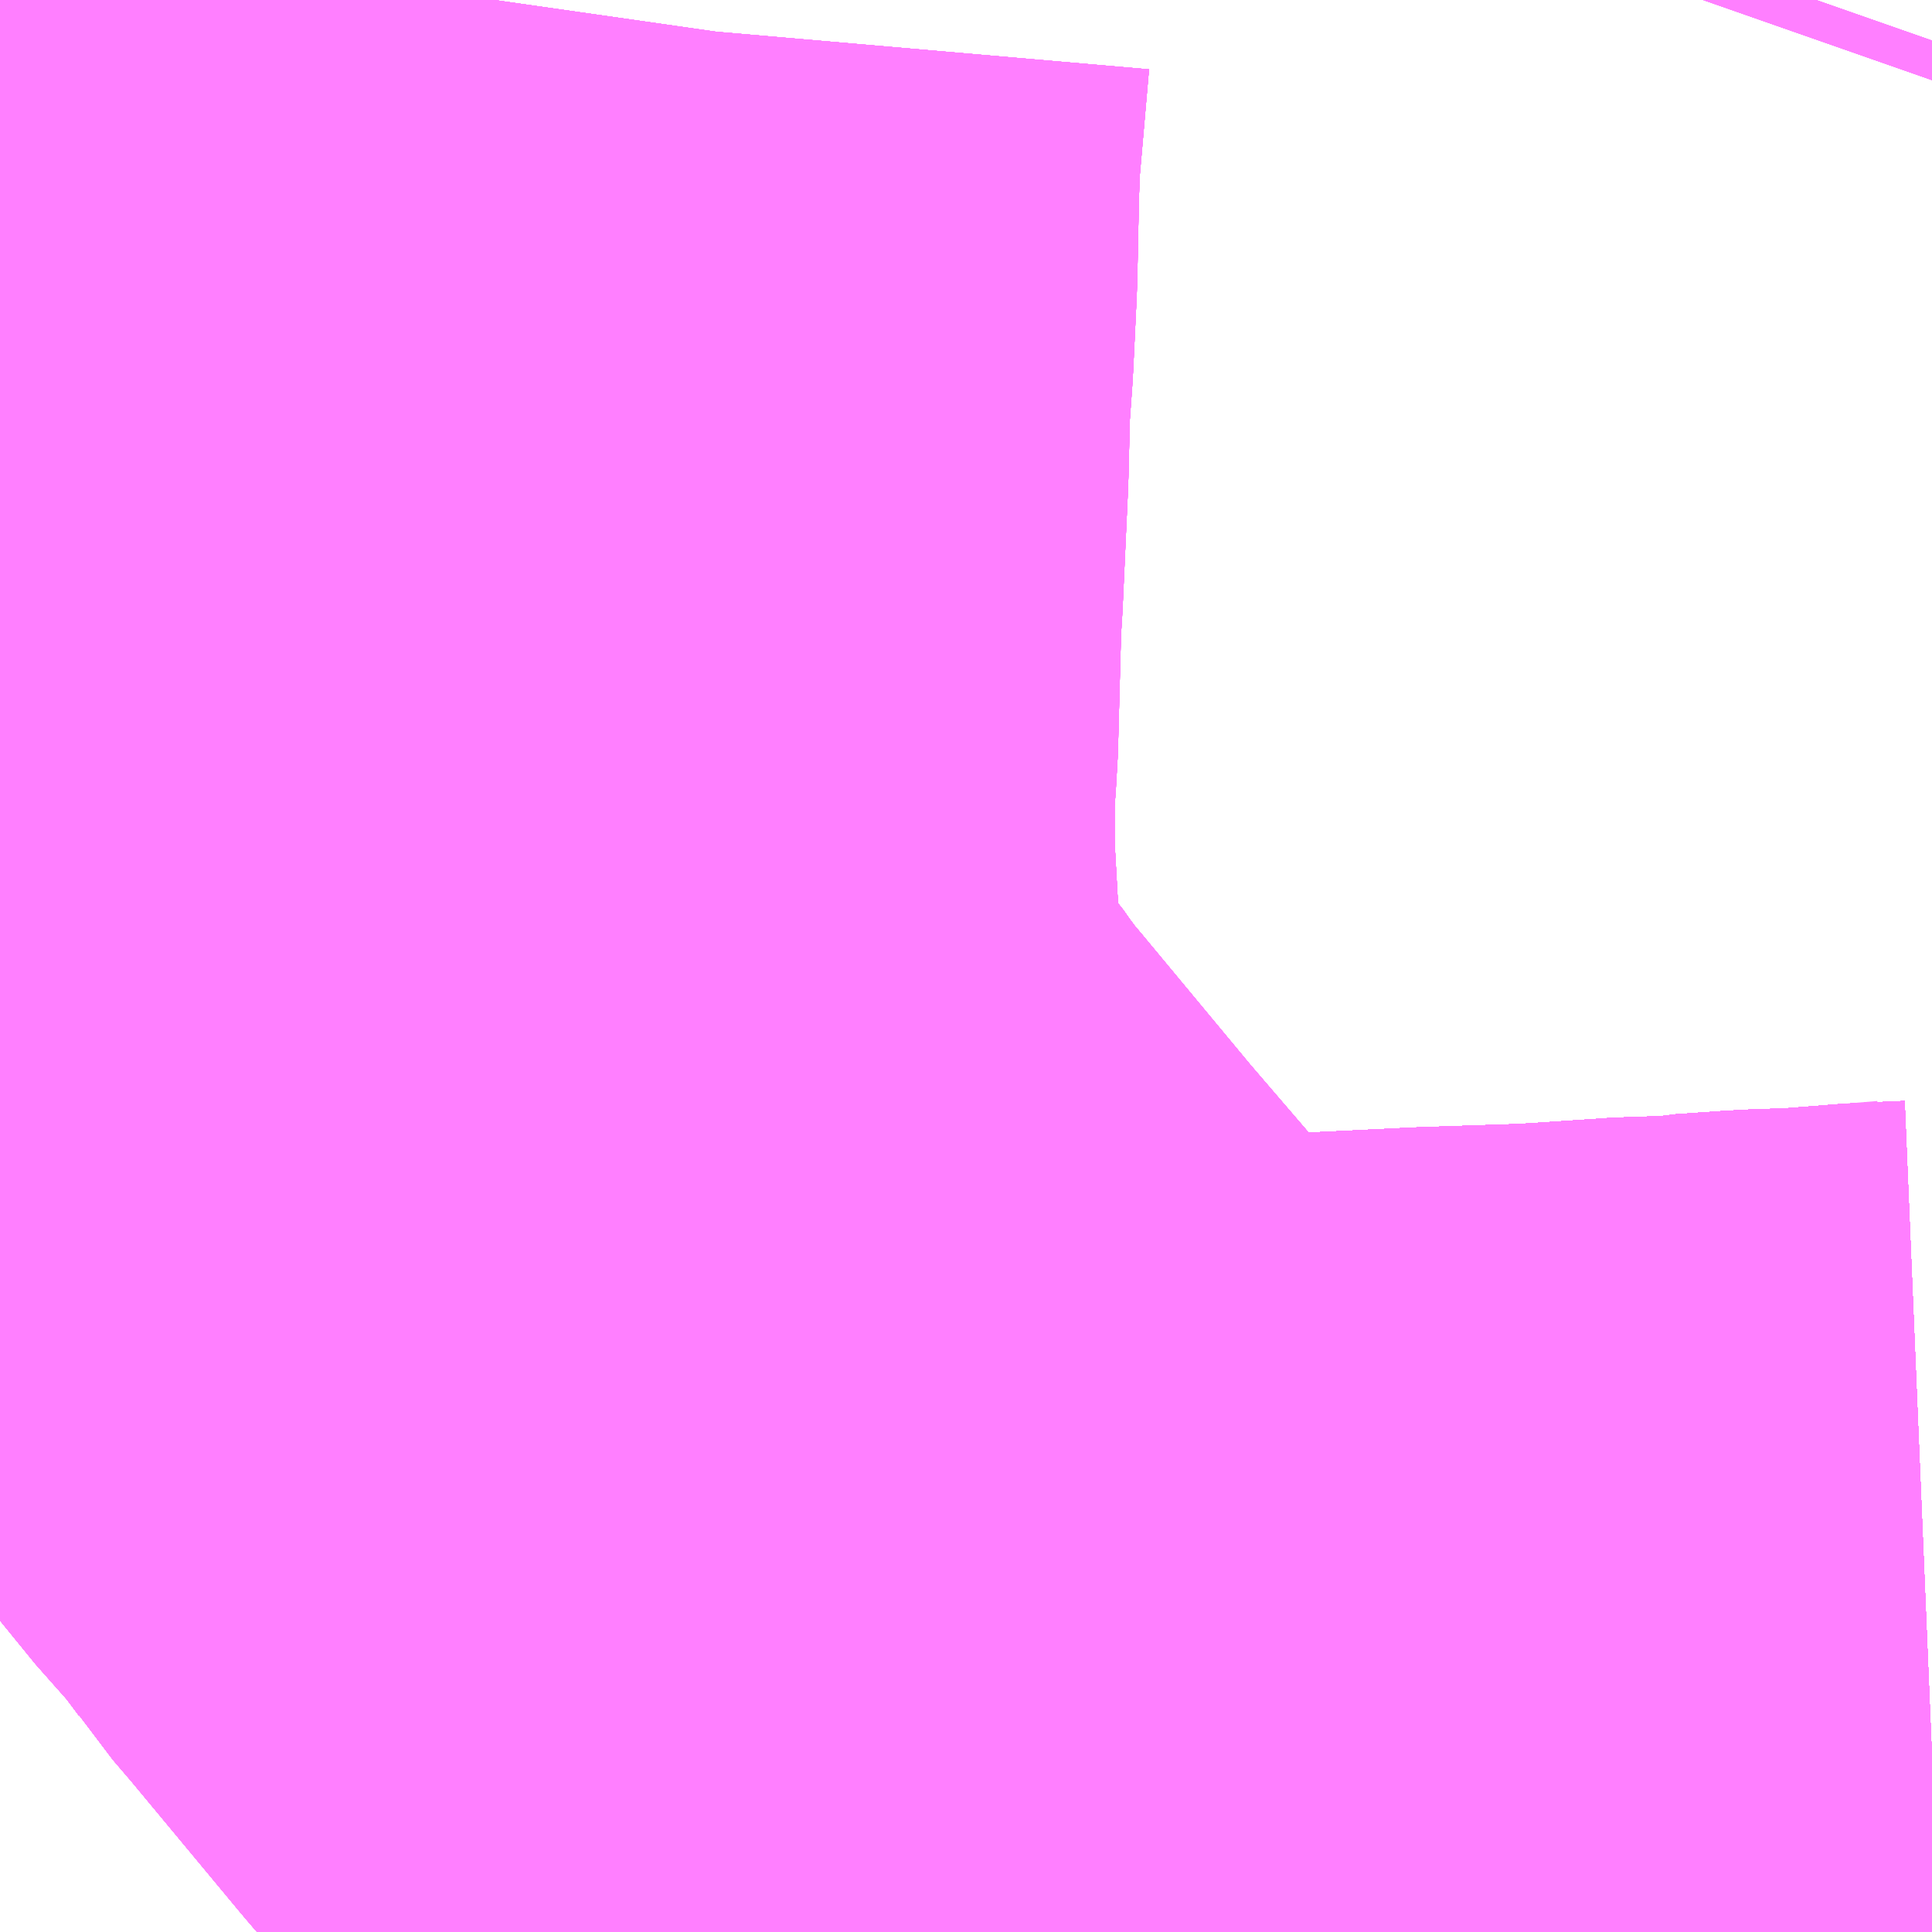 <?xml version="1.0" encoding="UTF-8"?>
<svg  xmlns="http://www.w3.org/2000/svg" xmlns:xlink="http://www.w3.org/1999/xlink" xmlns:go="http://purl.org/svgmap/profile" property="N07_001,N07_002,N07_003,N07_004,N07_005,N07_006,N07_007" viewBox="13675.781 -3544.189 1.099 1.099" go:dataArea="13675.78125 -3544.189453125 1.0986328125 1.0986328125" >
<globalCoordinateSystem srsName="http://purl.org/crs/84" transform="matrix(100.0,0.0,0.0,-100.0,0.0,0.0)" />
<defs>
 <g id="p0" >
  <circle cx="0.0" cy="0.0" r="3" stroke="green" stroke-width="0.75" vector-effect="non-scaling-stroke" />
 </g>
</defs>
<g fill="none" fill-rule="evenodd" stroke="#FF00FF" stroke-width="0.75" opacity="0.5" vector-effect="non-scaling-stroke" stroke-linejoin="bevel" >
<path content="1,岐阜乗合自動車（株）,おぶさ墨俣線_01_on,53.5,35.0,35.0," xlink:title="1" d="M13676.88,-3543.188L13676.856,-3543.187L13676.818,-3543.184L13676.789,-3543.183L13676.76,-3543.181L13676.749,-3543.179L13676.724,-3543.179L13676.664,-3543.175L13676.603,-3543.173L13676.541,-3543.17L13676.529,-3543.148L13676.516,-3543.125L13676.512,-3543.118L13676.506,-3543.111L13676.5,-3543.101L13676.493,-3543.091"/>
<path content="1,岐阜乗合自動車（株）,おぶさ墨俣線_02_on,53.5,35.0,35.0," xlink:title="1" d="M13676.88,-3543.188L13676.856,-3543.187L13676.818,-3543.184L13676.789,-3543.183L13676.76,-3543.181L13676.749,-3543.179L13676.724,-3543.179L13676.664,-3543.175L13676.603,-3543.173L13676.541,-3543.17L13676.529,-3543.148L13676.516,-3543.125L13676.512,-3543.118L13676.506,-3543.111L13676.5,-3543.101L13676.493,-3543.091"/>
<path content="1,岐阜乗合自動車（株）,おぶさ墨俣線_03_on,53.5,35.0,35.0," xlink:title="1" d="M13676.88,-3543.188L13676.856,-3543.187L13676.818,-3543.184L13676.789,-3543.183L13676.76,-3543.181L13676.749,-3543.179L13676.724,-3543.179L13676.664,-3543.175L13676.603,-3543.173L13676.541,-3543.17L13676.529,-3543.148L13676.516,-3543.125L13676.512,-3543.118L13676.506,-3543.111L13676.5,-3543.101L13676.493,-3543.091"/>
<path content="1,岐阜乗合自動車（株）,おぶさ墨俣線_04_on,53.5,35.0,35.0," xlink:title="1" d="M13676.88,-3543.188L13676.856,-3543.187L13676.818,-3543.184L13676.789,-3543.183L13676.76,-3543.181L13676.749,-3543.179L13676.724,-3543.179L13676.664,-3543.175L13676.603,-3543.173L13676.541,-3543.17L13676.529,-3543.148L13676.516,-3543.125L13676.512,-3543.118L13676.506,-3543.111L13676.5,-3543.101L13676.493,-3543.091"/>
<path content="1,岐阜乗合自動車（株）,おぶさ墨俣線_05_on,53.5,35.0,35.0," xlink:title="1" d="M13676.88,-3543.188L13676.856,-3543.187L13676.818,-3543.184L13676.789,-3543.183L13676.76,-3543.181L13676.749,-3543.179L13676.724,-3543.179L13676.664,-3543.175L13676.603,-3543.173L13676.541,-3543.17L13676.529,-3543.148L13676.516,-3543.125L13676.512,-3543.118L13676.506,-3543.111L13676.5,-3543.101L13676.493,-3543.091"/>
<path content="1,岐阜乗合自動車（株）,おぶさ墨俣線_06_on,53.5,35.0,35.0," xlink:title="1" d="M13676.88,-3543.188L13676.856,-3543.187L13676.818,-3543.184L13676.789,-3543.183L13676.76,-3543.181L13676.749,-3543.179L13676.724,-3543.179L13676.664,-3543.175L13676.603,-3543.173L13676.541,-3543.17L13676.529,-3543.148L13676.516,-3543.125L13676.512,-3543.118L13676.506,-3543.111L13676.5,-3543.101L13676.493,-3543.091"/>
<path content="1,岐阜乗合自動車（株）,おぶさ墨俣線_07_on,53.5,35.0,35.0," xlink:title="1" d="M13676.88,-3543.188L13676.856,-3543.187L13676.818,-3543.184L13676.789,-3543.183L13676.76,-3543.181L13676.749,-3543.179L13676.724,-3543.179L13676.664,-3543.175L13676.603,-3543.173L13676.541,-3543.17L13676.529,-3543.148L13676.516,-3543.125L13676.512,-3543.118L13676.506,-3543.111L13676.5,-3543.101L13676.493,-3543.091"/>
<path content="1,岐阜乗合自動車（株）,おぶさ墨俣線_08_on,53.5,35.0,35.0," xlink:title="1" d="M13676.88,-3543.188L13676.856,-3543.187L13676.818,-3543.184L13676.789,-3543.183L13676.76,-3543.181L13676.749,-3543.179L13676.724,-3543.179L13676.664,-3543.175L13676.603,-3543.173L13676.541,-3543.17L13676.529,-3543.148L13676.516,-3543.125L13676.512,-3543.118L13676.506,-3543.111L13676.5,-3543.101L13676.493,-3543.091"/>
<path content="1,岐阜乗合自動車（株）,おぶさ墨俣線_09_on,53.5,35.0,35.0," xlink:title="1" d="M13676.88,-3543.188L13676.856,-3543.187L13676.818,-3543.184L13676.789,-3543.183L13676.76,-3543.181L13676.749,-3543.179L13676.724,-3543.179L13676.664,-3543.175L13676.603,-3543.173L13676.541,-3543.17L13676.529,-3543.148L13676.516,-3543.125L13676.512,-3543.118L13676.506,-3543.111L13676.5,-3543.101L13676.493,-3543.091"/>
<path content="1,岐阜乗合自動車（株）,おぶさ墨俣線_11_on,53.5,35.0,35.0," xlink:title="1" d="M13676.88,-3543.188L13676.856,-3543.187L13676.818,-3543.184L13676.789,-3543.183L13676.76,-3543.181L13676.749,-3543.179L13676.724,-3543.179L13676.664,-3543.175L13676.603,-3543.173L13676.541,-3543.17L13676.529,-3543.148L13676.516,-3543.125L13676.512,-3543.118L13676.506,-3543.111L13676.5,-3543.101L13676.493,-3543.091"/>
<path content="1,岐阜乗合自動車（株）,三田洞線_01_on,39.5,28.0,28.0," xlink:title="1" d="M13676.814,-3544.189L13676.807,-3544.169"/>
<path content="1,岐阜乗合自動車（株）,三田洞線_01_on,39.5,28.0,28.0," xlink:title="1" d="M13676.062,-3544.189L13676.061,-3544.182L13676.055,-3544.113L13676.054,-3544.087L13676.053,-3544.038L13676.051,-3543.996L13676.049,-3543.968L13676.048,-3543.927L13676.045,-3543.861L13676.044,-3543.845L13676.042,-3543.77L13676.04,-3543.747L13676.04,-3543.7L13676.046,-3543.592L13676.048,-3543.568L13676.048,-3543.553L13676.051,-3543.542L13676.057,-3543.528L13676.065,-3543.513L13676.07,-3543.507L13676.082,-3543.491L13676.113,-3543.456L13676.12,-3543.446L13676.126,-3543.438L13676.13,-3543.432L13676.142,-3543.418L13676.206,-3543.341L13676.261,-3543.277L13676.288,-3543.246L13676.32,-3543.211L13676.322,-3543.208L13676.296,-3543.194L13676.221,-3543.152L13676.126,-3543.101L13676.108,-3543.091"/>
<path content="1,岐阜乗合自動車（株）,三田洞線_02_on,39.5,28.0,28.0," xlink:title="1" d="M13676.062,-3544.189L13676.061,-3544.182L13676.055,-3544.113L13676.054,-3544.087L13676.053,-3544.038L13676.051,-3543.996L13676.049,-3543.968L13676.048,-3543.927L13676.045,-3543.861L13676.044,-3543.845L13676.042,-3543.77L13676.04,-3543.747L13676.04,-3543.7L13676.046,-3543.592L13676.048,-3543.568L13676.048,-3543.553L13676.051,-3543.542L13676.057,-3543.528L13676.065,-3543.513L13676.07,-3543.507L13676.082,-3543.491L13676.113,-3543.456L13676.12,-3543.446L13676.126,-3543.438L13676.13,-3543.432L13676.142,-3543.418L13676.206,-3543.341L13676.261,-3543.277L13676.288,-3543.246L13676.32,-3543.211L13676.322,-3543.208L13676.296,-3543.194L13676.221,-3543.152L13676.126,-3543.101L13676.108,-3543.091"/>
<path content="1,岐阜乗合自動車（株）,三田洞線_03_on,39.5,28.0,28.0," xlink:title="1" d="M13676.814,-3544.189L13676.807,-3544.169"/>
<path content="1,岐阜乗合自動車（株）,三田洞線_03_on,39.5,28.0,28.0," xlink:title="1" d="M13676.062,-3544.189L13676.061,-3544.182L13676.055,-3544.113L13676.054,-3544.087L13676.053,-3544.038L13676.051,-3543.996L13676.049,-3543.968L13676.048,-3543.927L13676.045,-3543.861L13676.044,-3543.845L13676.042,-3543.77L13676.04,-3543.747L13676.04,-3543.7L13676.046,-3543.592L13676.048,-3543.568L13676.048,-3543.553L13676.051,-3543.542L13676.057,-3543.528L13676.065,-3543.513L13676.07,-3543.507L13676.082,-3543.491L13676.113,-3543.456L13676.12,-3543.446L13676.126,-3543.438L13676.13,-3543.432L13676.142,-3543.418L13676.206,-3543.341L13676.261,-3543.277L13676.288,-3543.246L13676.32,-3543.211L13676.322,-3543.208L13676.296,-3543.194L13676.221,-3543.152L13676.126,-3543.101L13676.108,-3543.091"/>
<path content="1,岐阜乗合自動車（株）,三田洞線_04_on,39.5,28.0,28.0," xlink:title="1" d="M13676.062,-3544.189L13676.061,-3544.182L13676.055,-3544.113L13676.054,-3544.087L13676.053,-3544.038L13676.051,-3543.996L13676.049,-3543.968L13676.048,-3543.927L13676.045,-3543.861L13676.044,-3543.845L13676.042,-3543.77L13676.04,-3543.747L13676.04,-3543.7L13676.046,-3543.592L13676.048,-3543.568L13676.048,-3543.553L13676.051,-3543.542L13676.057,-3543.528L13676.065,-3543.513L13676.07,-3543.507L13676.082,-3543.491L13676.113,-3543.456L13676.12,-3543.446L13676.126,-3543.438L13676.13,-3543.432L13676.142,-3543.418L13676.206,-3543.341L13676.261,-3543.277L13676.288,-3543.246L13676.32,-3543.211L13676.322,-3543.208L13676.296,-3543.194L13676.221,-3543.152L13676.126,-3543.101L13676.108,-3543.091"/>
<path content="1,岐阜乗合自動車（株）,三田洞線_05_on,39.5,28.0,28.0," xlink:title="1" d="M13676.814,-3544.189L13676.807,-3544.169"/>
<path content="1,岐阜乗合自動車（株）,三田洞線_05_on,39.5,28.0,28.0," xlink:title="1" d="M13676.062,-3544.189L13676.061,-3544.182L13676.055,-3544.113L13676.054,-3544.087L13676.053,-3544.038L13676.051,-3543.996L13676.049,-3543.968L13676.048,-3543.927L13676.045,-3543.861L13676.044,-3543.845L13676.042,-3543.77L13676.04,-3543.747L13676.04,-3543.7L13676.046,-3543.592L13676.048,-3543.568L13676.048,-3543.553L13676.051,-3543.542L13676.057,-3543.528L13676.065,-3543.513L13676.07,-3543.507L13676.082,-3543.491L13676.113,-3543.456L13676.12,-3543.446L13676.126,-3543.438L13676.13,-3543.432L13676.142,-3543.418L13676.206,-3543.341L13676.261,-3543.277L13676.288,-3543.246L13676.32,-3543.211L13676.322,-3543.208L13676.296,-3543.194L13676.221,-3543.152L13676.126,-3543.101L13676.108,-3543.091"/>
<path content="1,岐阜乗合自動車（株）,三田洞線_06_on,39.5,28.0,28.0," xlink:title="1" d="M13676.062,-3544.189L13676.061,-3544.182L13676.055,-3544.113L13676.054,-3544.087L13676.053,-3544.038L13676.051,-3543.996L13676.049,-3543.968L13676.048,-3543.927L13676.045,-3543.861L13676.044,-3543.845L13676.042,-3543.77L13676.04,-3543.747L13676.04,-3543.7L13676.046,-3543.592L13676.048,-3543.568L13676.048,-3543.553L13676.051,-3543.542L13676.057,-3543.528L13676.065,-3543.513L13676.07,-3543.507L13676.082,-3543.491L13676.113,-3543.456L13676.12,-3543.446L13676.126,-3543.438L13676.13,-3543.432L13676.142,-3543.418L13676.206,-3543.341L13676.261,-3543.277L13676.288,-3543.246L13676.32,-3543.211L13676.322,-3543.208L13676.296,-3543.194L13676.221,-3543.152L13676.126,-3543.101L13676.108,-3543.091"/>
<path content="1,岐阜乗合自動車（株）,三田洞線_07_on,39.5,28.0,28.0," xlink:title="1" d="M13676.062,-3544.189L13676.061,-3544.182L13676.055,-3544.113L13676.054,-3544.087L13676.053,-3544.038L13676.051,-3543.996L13676.049,-3543.968L13676.048,-3543.927L13676.045,-3543.861L13676.044,-3543.845L13676.042,-3543.77L13676.04,-3543.747L13676.04,-3543.7L13676.046,-3543.592L13676.048,-3543.568L13676.048,-3543.553L13676.051,-3543.542L13676.057,-3543.528L13676.065,-3543.513L13676.07,-3543.507L13676.082,-3543.491L13676.113,-3543.456L13676.12,-3543.446L13676.126,-3543.438L13676.13,-3543.432L13676.142,-3543.418L13676.206,-3543.341L13676.261,-3543.277L13676.288,-3543.246L13676.32,-3543.211L13676.322,-3543.208L13676.296,-3543.194L13676.221,-3543.152L13676.126,-3543.101L13676.108,-3543.091"/>
<path content="1,岐阜乗合自動車（株）,三田洞線_08_on,39.5,28.0,28.0," xlink:title="1" d="M13676.814,-3544.189L13676.807,-3544.169"/>
<path content="1,岐阜乗合自動車（株）,三田洞線_08_on,39.5,28.0,28.0," xlink:title="1" d="M13676.062,-3544.189L13676.061,-3544.182L13676.055,-3544.113L13676.054,-3544.087L13676.053,-3544.038L13676.051,-3543.996L13676.049,-3543.968L13676.048,-3543.927L13676.045,-3543.861L13676.044,-3543.845L13676.042,-3543.77L13676.04,-3543.747L13676.04,-3543.7L13676.046,-3543.592L13676.048,-3543.568L13676.048,-3543.553L13676.051,-3543.542L13676.057,-3543.528L13676.065,-3543.513L13676.07,-3543.507L13676.082,-3543.491L13676.113,-3543.456L13676.12,-3543.446L13676.126,-3543.438L13676.13,-3543.432L13676.142,-3543.418L13676.206,-3543.341L13676.261,-3543.277L13676.288,-3543.246L13676.32,-3543.211L13676.322,-3543.208L13676.296,-3543.194L13676.221,-3543.152L13676.126,-3543.101L13676.108,-3543.091"/>
<path content="1,岐阜乗合自動車（株）,三田洞線_09_on,39.5,28.0,28.0," xlink:title="1" d="M13676.062,-3544.189L13676.061,-3544.182L13676.055,-3544.113L13676.054,-3544.087L13676.053,-3544.038L13676.051,-3543.996L13676.049,-3543.968L13676.048,-3543.927L13676.045,-3543.861L13676.044,-3543.845L13676.042,-3543.77L13676.04,-3543.747L13676.04,-3543.7L13676.046,-3543.592L13676.048,-3543.568L13676.048,-3543.553L13676.051,-3543.542L13676.057,-3543.528L13676.065,-3543.513L13676.07,-3543.507L13676.082,-3543.491L13676.113,-3543.456L13676.12,-3543.446L13676.126,-3543.438L13676.13,-3543.432L13676.142,-3543.418L13676.206,-3543.341L13676.261,-3543.277L13676.288,-3543.246L13676.32,-3543.211L13676.322,-3543.208L13676.296,-3543.194L13676.221,-3543.152L13676.126,-3543.101L13676.108,-3543.091"/>
<path content="1,岐阜乗合自動車（株）,三田洞線_10_on,39.5,28.0,28.0," xlink:title="1" d="M13676.814,-3544.189L13676.807,-3544.169"/>
<path content="1,岐阜乗合自動車（株）,三田洞線_10_on,39.5,28.0,28.0," xlink:title="1" d="M13676.062,-3544.189L13676.061,-3544.182L13676.055,-3544.113L13676.054,-3544.087L13676.053,-3544.038L13676.051,-3543.996L13676.049,-3543.968L13676.048,-3543.927L13676.045,-3543.861L13676.044,-3543.845L13676.042,-3543.77L13676.04,-3543.747L13676.04,-3543.7L13676.046,-3543.592L13676.048,-3543.568L13676.048,-3543.553L13676.051,-3543.542L13676.057,-3543.528L13676.065,-3543.513L13676.07,-3543.507L13676.082,-3543.491L13676.113,-3543.456L13676.12,-3543.446L13676.126,-3543.438L13676.13,-3543.432L13676.142,-3543.418L13676.206,-3543.341L13676.261,-3543.277L13676.288,-3543.246L13676.32,-3543.211L13676.322,-3543.208L13676.296,-3543.194L13676.221,-3543.152L13676.126,-3543.101L13676.108,-3543.091"/>
<path content="1,岐阜乗合自動車（株）,三田洞線_11_on,39.5,28.0,28.0," xlink:title="1" d="M13676.062,-3544.189L13676.061,-3544.182L13676.055,-3544.113L13676.054,-3544.087L13676.053,-3544.038L13676.051,-3543.996L13676.049,-3543.968L13676.048,-3543.927L13676.045,-3543.861L13676.044,-3543.845L13676.042,-3543.77L13676.04,-3543.747L13676.04,-3543.7L13676.046,-3543.592L13676.048,-3543.568L13676.048,-3543.553L13676.051,-3543.542L13676.057,-3543.528L13676.065,-3543.513L13676.07,-3543.507L13676.082,-3543.491L13676.113,-3543.456L13676.12,-3543.446L13676.126,-3543.438L13676.13,-3543.432L13676.142,-3543.418L13676.206,-3543.341L13676.261,-3543.277L13676.288,-3543.246L13676.32,-3543.211L13676.322,-3543.208L13676.296,-3543.194L13676.221,-3543.152L13676.126,-3543.101L13676.108,-3543.091"/>
<path content="1,岐阜乗合自動車（株）,三田洞線_12_on,39.5,28.0,28.0," xlink:title="1" d="M13676.814,-3544.189L13676.807,-3544.169"/>
<path content="1,岐阜乗合自動車（株）,三田洞線_12_on,39.5,28.0,28.0," xlink:title="1" d="M13676.062,-3544.189L13676.061,-3544.182L13676.055,-3544.113L13676.054,-3544.087L13676.053,-3544.038L13676.051,-3543.996L13676.049,-3543.968L13676.048,-3543.927L13676.045,-3543.861L13676.044,-3543.845L13676.042,-3543.77L13676.04,-3543.747L13676.04,-3543.7L13676.046,-3543.592L13676.048,-3543.568L13676.048,-3543.553L13676.051,-3543.542L13676.057,-3543.528L13676.065,-3543.513L13676.07,-3543.507L13676.082,-3543.491L13676.113,-3543.456L13676.12,-3543.446L13676.126,-3543.438L13676.13,-3543.432L13676.142,-3543.418L13676.206,-3543.341L13676.261,-3543.277L13676.288,-3543.246L13676.32,-3543.211L13676.322,-3543.208L13676.296,-3543.194L13676.221,-3543.152L13676.126,-3543.101L13676.108,-3543.091"/>
<path content="1,岐阜乗合自動車（株）,加納南線_01_on,40.0,27.0,27.0," xlink:title="1" d="M13675.781,-3543.633L13675.857,-3543.653L13676.04,-3543.7L13676.046,-3543.592L13676.048,-3543.568L13676.048,-3543.553L13676.051,-3543.542L13676.057,-3543.528L13676.065,-3543.513L13676.07,-3543.507L13676.082,-3543.491L13676.113,-3543.456L13676.12,-3543.446L13676.126,-3543.438L13676.13,-3543.432L13676.142,-3543.418L13676.206,-3543.341L13676.261,-3543.277L13676.288,-3543.246L13676.32,-3543.211L13676.322,-3543.208L13676.296,-3543.194L13676.221,-3543.152L13676.126,-3543.101L13676.108,-3543.091"/>
<path content="1,岐阜乗合自動車（株）,加納南線_02_on,40.0,27.0,27.0," xlink:title="1" d="M13675.781,-3543.633L13675.857,-3543.653L13676.04,-3543.7L13676.046,-3543.592L13676.048,-3543.568L13676.048,-3543.553L13676.051,-3543.542L13676.057,-3543.528L13676.065,-3543.513L13676.07,-3543.507L13676.082,-3543.491L13676.113,-3543.456L13676.12,-3543.446L13676.126,-3543.438L13676.13,-3543.432L13676.142,-3543.418L13676.206,-3543.341L13676.261,-3543.277L13676.288,-3543.246L13676.32,-3543.211L13676.322,-3543.208L13676.296,-3543.194L13676.221,-3543.152L13676.126,-3543.101L13676.108,-3543.091"/>
<path content="1,岐阜乗合自動車（株）,加納南線_04_on,40.0,27.0,27.0," xlink:title="1" d="M13675.781,-3543.633L13675.857,-3543.653L13676.04,-3543.7L13676.046,-3543.592L13676.048,-3543.568L13676.048,-3543.553L13676.051,-3543.542L13676.057,-3543.528L13676.065,-3543.513L13676.07,-3543.507L13676.082,-3543.491L13676.113,-3543.456L13676.12,-3543.446L13676.126,-3543.438L13676.13,-3543.432L13676.142,-3543.418L13676.206,-3543.341L13676.261,-3543.277L13676.288,-3543.246L13676.32,-3543.211L13676.322,-3543.208L13676.296,-3543.194L13676.221,-3543.152L13676.126,-3543.101L13676.108,-3543.091"/>
<path content="1,岐阜乗合自動車（株）,加納南線_05_on,40.0,27.0,27.0," xlink:title="1" d="M13675.781,-3543.633L13675.857,-3543.653L13676.04,-3543.7L13676.046,-3543.592L13676.048,-3543.568L13676.048,-3543.553L13676.051,-3543.542L13676.057,-3543.528L13676.065,-3543.513L13676.07,-3543.507L13676.082,-3543.491L13676.113,-3543.456L13676.12,-3543.446L13676.126,-3543.438L13676.13,-3543.432L13676.142,-3543.418L13676.206,-3543.341L13676.261,-3543.277L13676.288,-3543.246L13676.32,-3543.211L13676.322,-3543.208L13676.296,-3543.194L13676.221,-3543.152L13676.126,-3543.101L13676.108,-3543.091"/>
<path content="1,岐阜乗合自動車（株）,加納南線_06_on,40.0,27.0,27.0," xlink:title="1" d="M13675.781,-3543.633L13675.857,-3543.653L13676.04,-3543.7L13676.046,-3543.592L13676.048,-3543.568L13676.048,-3543.553L13676.051,-3543.542L13676.057,-3543.528L13676.065,-3543.513L13676.07,-3543.507L13676.082,-3543.491L13676.113,-3543.456L13676.12,-3543.446L13676.126,-3543.438L13676.13,-3543.432L13676.142,-3543.418L13676.206,-3543.341L13676.261,-3543.277L13676.288,-3543.246L13676.32,-3543.211L13676.322,-3543.208L13676.296,-3543.194L13676.221,-3543.152L13676.126,-3543.101L13676.108,-3543.091"/>
<path content="1,岐阜乗合自動車（株）,加野団地線_01_on,29.0,19.5,19.5," xlink:title="1" d="M13676.88,-3543.188L13676.856,-3543.187L13676.818,-3543.184L13676.789,-3543.183L13676.76,-3543.181L13676.749,-3543.179L13676.724,-3543.179L13676.664,-3543.175L13676.603,-3543.173L13676.541,-3543.17L13676.529,-3543.148L13676.516,-3543.125L13676.512,-3543.118L13676.506,-3543.111L13676.5,-3543.101L13676.493,-3543.091"/>
<path content="1,岐阜乗合自動車（株）,加野団地線_03_on,29.0,19.5,19.5," xlink:title="1" d="M13676.88,-3543.188L13676.856,-3543.187L13676.818,-3543.184L13676.789,-3543.183L13676.76,-3543.181L13676.749,-3543.179L13676.724,-3543.179L13676.664,-3543.175L13676.603,-3543.173L13676.541,-3543.17L13676.529,-3543.148L13676.516,-3543.125L13676.512,-3543.118L13676.506,-3543.111L13676.5,-3543.101L13676.493,-3543.091"/>
<path content="1,岐阜乗合自動車（株）,加野団地線_04_on,29.0,19.5,19.5," xlink:title="1" d="M13676.88,-3543.188L13676.856,-3543.187L13676.818,-3543.184L13676.789,-3543.183L13676.76,-3543.181L13676.749,-3543.179L13676.724,-3543.179L13676.664,-3543.175L13676.603,-3543.173L13676.541,-3543.17L13676.529,-3543.148L13676.516,-3543.125L13676.512,-3543.118L13676.506,-3543.111L13676.5,-3543.101L13676.493,-3543.091"/>
<path content="1,岐阜乗合自動車（株）,加野団地線_07_on,29.0,19.5,19.5," xlink:title="1" d="M13676.88,-3543.188L13676.856,-3543.187L13676.818,-3543.184L13676.789,-3543.183L13676.76,-3543.181L13676.749,-3543.179L13676.724,-3543.179L13676.664,-3543.175L13676.603,-3543.173L13676.541,-3543.17L13676.529,-3543.148L13676.516,-3543.125L13676.512,-3543.118L13676.506,-3543.111L13676.5,-3543.101L13676.493,-3543.091"/>
<path content="1,岐阜乗合自動車（株）,加野団地線_08_on,29.0,19.5,19.5," xlink:title="1" d="M13676.88,-3543.188L13676.856,-3543.187L13676.818,-3543.184L13676.789,-3543.183L13676.76,-3543.181L13676.749,-3543.179L13676.724,-3543.179L13676.664,-3543.175L13676.603,-3543.173L13676.541,-3543.17L13676.529,-3543.148L13676.516,-3543.125L13676.512,-3543.118L13676.506,-3543.111L13676.5,-3543.101L13676.493,-3543.091"/>
<path content="1,岐阜乗合自動車（株）,城田寺団地線_01_on,12.0,10.0,10.0," xlink:title="1" d="M13676.88,-3543.188L13676.856,-3543.187L13676.818,-3543.184L13676.789,-3543.183L13676.76,-3543.181L13676.749,-3543.179L13676.724,-3543.179L13676.664,-3543.175L13676.603,-3543.173L13676.541,-3543.17L13676.529,-3543.148L13676.516,-3543.125L13676.512,-3543.118L13676.506,-3543.111L13676.5,-3543.101L13676.493,-3543.091"/>
<path content="1,岐阜乗合自動車（株）,城田寺団地線_02_on,12.0,10.0,10.0," xlink:title="1" d="M13676.88,-3543.188L13676.856,-3543.187L13676.818,-3543.184L13676.789,-3543.183L13676.76,-3543.181L13676.749,-3543.179L13676.724,-3543.179L13676.664,-3543.175L13676.603,-3543.173L13676.541,-3543.17L13676.529,-3543.148L13676.516,-3543.125L13676.512,-3543.118L13676.506,-3543.111L13676.5,-3543.101L13676.493,-3543.091"/>
<path content="1,岐阜乗合自動車（株）,城田寺団地線_05_on,12.0,10.0,10.0," xlink:title="1" d="M13676.88,-3543.188L13676.856,-3543.187L13676.818,-3543.184L13676.789,-3543.183L13676.76,-3543.181L13676.749,-3543.179L13676.724,-3543.179L13676.664,-3543.175L13676.603,-3543.173L13676.541,-3543.17L13676.529,-3543.148L13676.516,-3543.125L13676.512,-3543.118L13676.506,-3543.111L13676.5,-3543.101L13676.493,-3543.091"/>
<path content="1,岐阜乗合自動車（株）,城田寺団地線_06_on,12.0,10.0,10.0," xlink:title="1" d="M13676.88,-3543.188L13676.856,-3543.187L13676.818,-3543.184L13676.789,-3543.183L13676.76,-3543.181L13676.749,-3543.179L13676.724,-3543.179L13676.664,-3543.175L13676.603,-3543.173L13676.541,-3543.17L13676.529,-3543.148L13676.516,-3543.125L13676.512,-3543.118L13676.506,-3543.111L13676.5,-3543.101L13676.493,-3543.091"/>
<path content="1,岐阜乗合自動車（株）,大洞団地線_02_on,50.5,31.0,31.0," xlink:title="1" d="M13676.493,-3543.091L13676.5,-3543.101L13676.506,-3543.111L13676.512,-3543.118L13676.516,-3543.125L13676.529,-3543.148L13676.541,-3543.17L13676.603,-3543.173L13676.664,-3543.175L13676.724,-3543.179L13676.749,-3543.179L13676.76,-3543.181L13676.789,-3543.183L13676.818,-3543.184L13676.856,-3543.187L13676.88,-3543.188"/>
<path content="1,岐阜乗合自動車（株）,大洞団地線_08_on,50.5,31.0,31.0," xlink:title="1" d="M13676.493,-3543.091L13676.5,-3543.101L13676.506,-3543.111L13676.512,-3543.118L13676.516,-3543.125L13676.529,-3543.148L13676.541,-3543.17L13676.603,-3543.173L13676.664,-3543.175L13676.724,-3543.179L13676.749,-3543.179L13676.76,-3543.181L13676.789,-3543.183L13676.818,-3543.184L13676.856,-3543.187L13676.88,-3543.188"/>
<path content="1,岐阜乗合自動車（株）,岐北線_05_on,28.7,24.0,16.0," xlink:title="1" d="M13676.88,-3543.188L13676.856,-3543.187L13676.818,-3543.184L13676.789,-3543.183L13676.76,-3543.181L13676.749,-3543.179L13676.724,-3543.179L13676.664,-3543.175L13676.603,-3543.173L13676.541,-3543.17L13676.529,-3543.148L13676.516,-3543.125L13676.512,-3543.118L13676.506,-3543.111L13676.5,-3543.101L13676.493,-3543.091"/>
<path content="1,岐阜乗合自動車（株）,岐北線_06_on,28.7,24.0,16.0," xlink:title="1" d="M13676.88,-3543.188L13676.856,-3543.187L13676.818,-3543.184L13676.789,-3543.183L13676.76,-3543.181L13676.749,-3543.179L13676.724,-3543.179L13676.664,-3543.175L13676.603,-3543.173L13676.541,-3543.17L13676.529,-3543.148L13676.516,-3543.125L13676.512,-3543.118L13676.506,-3543.111L13676.5,-3543.101L13676.493,-3543.091"/>
<path content="1,岐阜乗合自動車（株）,岐北線_07_on,28.7,24.0,16.0," xlink:title="1" d="M13676.88,-3543.188L13676.856,-3543.187L13676.818,-3543.184L13676.789,-3543.183L13676.76,-3543.181L13676.749,-3543.179L13676.724,-3543.179L13676.664,-3543.175L13676.603,-3543.173L13676.541,-3543.17L13676.529,-3543.148L13676.516,-3543.125L13676.512,-3543.118L13676.506,-3543.111L13676.5,-3543.101L13676.493,-3543.091"/>
<path content="1,岐阜乗合自動車（株）,岐北線_08_on,28.7,24.0,16.0," xlink:title="1" d="M13676.88,-3543.188L13676.856,-3543.187L13676.818,-3543.184L13676.789,-3543.183L13676.76,-3543.181L13676.749,-3543.179L13676.724,-3543.179L13676.664,-3543.175L13676.603,-3543.173L13676.541,-3543.17L13676.529,-3543.148L13676.516,-3543.125L13676.512,-3543.118L13676.506,-3543.111L13676.5,-3543.101L13676.493,-3543.091"/>
<path content="1,岐阜乗合自動車（株）,岐北線_09_on,28.7,24.0,16.0," xlink:title="1" d="M13676.88,-3543.188L13676.856,-3543.187L13676.818,-3543.184L13676.789,-3543.183L13676.76,-3543.181L13676.749,-3543.179L13676.724,-3543.179L13676.664,-3543.175L13676.603,-3543.173L13676.541,-3543.17L13676.529,-3543.148L13676.516,-3543.125L13676.512,-3543.118L13676.506,-3543.111L13676.5,-3543.101L13676.493,-3543.091"/>
<path content="1,岐阜乗合自動車（株）,岐北線_10_on,28.7,24.0,16.0," xlink:title="1" d="M13676.88,-3543.188L13676.856,-3543.187L13676.818,-3543.184L13676.789,-3543.183L13676.76,-3543.181L13676.749,-3543.179L13676.724,-3543.179L13676.664,-3543.175L13676.603,-3543.173L13676.541,-3543.17L13676.529,-3543.148L13676.516,-3543.125L13676.512,-3543.118L13676.506,-3543.111L13676.5,-3543.101L13676.493,-3543.091"/>
<path content="1,岐阜乗合自動車（株）,岐北線_11_on,28.7,24.0,16.0," xlink:title="1" d="M13676.88,-3543.188L13676.856,-3543.187L13676.818,-3543.184L13676.789,-3543.183L13676.76,-3543.181L13676.749,-3543.179L13676.724,-3543.179L13676.664,-3543.175L13676.603,-3543.173L13676.541,-3543.17L13676.529,-3543.148L13676.516,-3543.125L13676.512,-3543.118L13676.506,-3543.111L13676.5,-3543.101L13676.493,-3543.091"/>
<path content="1,岐阜乗合自動車（株）,岐北線_12_on,28.7,24.0,16.0," xlink:title="1" d="M13676.88,-3543.188L13676.856,-3543.187L13676.818,-3543.184L13676.789,-3543.183L13676.76,-3543.181L13676.749,-3543.179L13676.724,-3543.179L13676.664,-3543.175L13676.603,-3543.173L13676.541,-3543.17L13676.529,-3543.148L13676.516,-3543.125L13676.512,-3543.118L13676.506,-3543.111L13676.5,-3543.101L13676.493,-3543.091"/>
<path content="1,岐阜乗合自動車（株）,岐北線_13_on,28.7,24.0,16.0," xlink:title="1" d="M13676.88,-3543.188L13676.856,-3543.187L13676.818,-3543.184L13676.789,-3543.183L13676.76,-3543.181L13676.749,-3543.179L13676.724,-3543.179L13676.664,-3543.175L13676.603,-3543.173L13676.541,-3543.17L13676.529,-3543.148L13676.516,-3543.125L13676.512,-3543.118L13676.506,-3543.111L13676.5,-3543.101L13676.493,-3543.091"/>
<path content="1,岐阜乗合自動車（株）,岐北線_14_on,28.7,24.0,16.0," xlink:title="1" d="M13676.88,-3543.188L13676.856,-3543.187L13676.818,-3543.184L13676.789,-3543.183L13676.76,-3543.181L13676.749,-3543.179L13676.724,-3543.179L13676.664,-3543.175L13676.603,-3543.173L13676.541,-3543.17L13676.529,-3543.148L13676.516,-3543.125L13676.512,-3543.118L13676.506,-3543.111L13676.5,-3543.101L13676.493,-3543.091"/>
<path content="1,岐阜乗合自動車（株）,岐北線_15_on,28.7,24.0,16.0," xlink:title="1" d="M13676.88,-3543.188L13676.856,-3543.187L13676.818,-3543.184L13676.789,-3543.183L13676.76,-3543.181L13676.749,-3543.179L13676.724,-3543.179L13676.664,-3543.175L13676.603,-3543.173L13676.541,-3543.17L13676.529,-3543.148L13676.516,-3543.125L13676.512,-3543.118L13676.506,-3543.111L13676.5,-3543.101L13676.493,-3543.091"/>
<path content="1,岐阜乗合自動車（株）,岐北線_16_on,28.7,24.0,16.0," xlink:title="1" d="M13676.88,-3543.188L13676.856,-3543.187L13676.818,-3543.184L13676.789,-3543.183L13676.76,-3543.181L13676.749,-3543.179L13676.724,-3543.179L13676.664,-3543.175L13676.603,-3543.173L13676.541,-3543.17L13676.529,-3543.148L13676.516,-3543.125L13676.512,-3543.118L13676.506,-3543.111L13676.5,-3543.101L13676.493,-3543.091"/>
<path content="1,岐阜乗合自動車（株）,岐北線_17_on,28.7,24.0,16.0," xlink:title="1" d="M13676.88,-3543.188L13676.856,-3543.187L13676.818,-3543.184L13676.789,-3543.183L13676.76,-3543.181L13676.749,-3543.179L13676.724,-3543.179L13676.664,-3543.175L13676.603,-3543.173L13676.541,-3543.17L13676.529,-3543.148L13676.516,-3543.125L13676.512,-3543.118L13676.506,-3543.111L13676.5,-3543.101L13676.493,-3543.091"/>
<path content="1,岐阜乗合自動車（株）,岐南町線_01_on,35.5,19.0,19.0," xlink:title="1" d="M13676.88,-3543.188L13676.856,-3543.187L13676.818,-3543.184L13676.789,-3543.183L13676.76,-3543.181L13676.749,-3543.179L13676.724,-3543.179L13676.664,-3543.175L13676.603,-3543.173L13676.541,-3543.17L13676.529,-3543.148L13676.516,-3543.125L13676.512,-3543.118L13676.506,-3543.111L13676.5,-3543.101L13676.493,-3543.091"/>
<path content="1,岐阜乗合自動車（株）,岐南町線_02_on,35.5,19.0,19.0," xlink:title="1" d="M13676.88,-3543.188L13676.856,-3543.187L13676.818,-3543.184L13676.789,-3543.183L13676.76,-3543.181L13676.749,-3543.179L13676.724,-3543.179L13676.664,-3543.175L13676.603,-3543.173L13676.541,-3543.17L13676.529,-3543.148L13676.516,-3543.125L13676.512,-3543.118L13676.506,-3543.111L13676.5,-3543.101L13676.493,-3543.091"/>
<path content="1,岐阜乗合自動車（株）,岐南町線_03_on,35.5,19.0,19.0," xlink:title="1" d="M13676.88,-3543.188L13676.856,-3543.187L13676.818,-3543.184L13676.789,-3543.183L13676.76,-3543.181L13676.749,-3543.179L13676.724,-3543.179L13676.664,-3543.175L13676.603,-3543.173L13676.541,-3543.17L13676.529,-3543.148L13676.516,-3543.125L13676.512,-3543.118L13676.506,-3543.111L13676.5,-3543.101L13676.493,-3543.091"/>
<path content="1,岐阜乗合自動車（株）,岐南町線_04_on,35.5,19.0,19.0," xlink:title="1" d="M13676.88,-3543.188L13676.856,-3543.187L13676.818,-3543.184L13676.789,-3543.183L13676.76,-3543.181L13676.749,-3543.179L13676.724,-3543.179L13676.664,-3543.175L13676.603,-3543.173L13676.541,-3543.17L13676.529,-3543.148L13676.516,-3543.125L13676.512,-3543.118L13676.506,-3543.111L13676.5,-3543.101L13676.493,-3543.091"/>
<path content="1,岐阜乗合自動車（株）,岐南町線_05_on,35.5,19.0,19.0," xlink:title="1" d="M13676.88,-3543.188L13676.856,-3543.187L13676.818,-3543.184L13676.789,-3543.183L13676.76,-3543.181L13676.749,-3543.179L13676.724,-3543.179L13676.664,-3543.175L13676.603,-3543.173L13676.541,-3543.17L13676.529,-3543.148L13676.516,-3543.125L13676.512,-3543.118L13676.506,-3543.111L13676.5,-3543.101L13676.493,-3543.091"/>
<path content="1,岐阜乗合自動車（株）,岐阜女子大線_01_on,18.0,13.5,13.5," xlink:title="1" d="M13676.88,-3543.188L13676.856,-3543.187L13676.818,-3543.184L13676.789,-3543.183L13676.76,-3543.181L13676.749,-3543.179L13676.724,-3543.179L13676.664,-3543.175L13676.603,-3543.173L13676.541,-3543.17L13676.529,-3543.148L13676.516,-3543.125L13676.512,-3543.118L13676.506,-3543.111L13676.5,-3543.101L13676.493,-3543.091"/>
<path content="1,岐阜乗合自動車（株）,岐阜女子大線_02_on,18.0,13.5,13.5," xlink:title="1" d="M13676.88,-3543.188L13676.856,-3543.187L13676.818,-3543.184L13676.789,-3543.183L13676.76,-3543.181L13676.749,-3543.179L13676.724,-3543.179L13676.664,-3543.175L13676.603,-3543.173L13676.541,-3543.17L13676.529,-3543.148L13676.516,-3543.125L13676.512,-3543.118L13676.506,-3543.111L13676.5,-3543.101L13676.493,-3543.091"/>
<path content="1,岐阜乗合自動車（株）,岐阜女子大線_03_on,18.0,13.5,13.5," xlink:title="1" d="M13676.88,-3543.188L13676.856,-3543.187L13676.818,-3543.184L13676.789,-3543.183L13676.76,-3543.181L13676.749,-3543.179L13676.724,-3543.179L13676.664,-3543.175L13676.603,-3543.173L13676.541,-3543.17L13676.529,-3543.148L13676.516,-3543.125L13676.512,-3543.118L13676.506,-3543.111L13676.5,-3543.101L13676.493,-3543.091"/>
<path content="1,岐阜乗合自動車（株）,岐阜女子大線_04_on,18.0,13.5,13.5," xlink:title="1" d="M13676.88,-3543.188L13676.856,-3543.187L13676.818,-3543.184L13676.789,-3543.183L13676.76,-3543.181L13676.749,-3543.179L13676.724,-3543.179L13676.664,-3543.175L13676.603,-3543.173L13676.541,-3543.17L13676.529,-3543.148L13676.516,-3543.125L13676.512,-3543.118L13676.506,-3543.111L13676.5,-3543.101L13676.493,-3543.091"/>
<path content="1,岐阜乗合自動車（株）,岐阜高富線_01_on,97.5,72.0,72.0," xlink:title="1" d="M13676.88,-3543.188L13676.856,-3543.187L13676.818,-3543.184L13676.789,-3543.183L13676.76,-3543.181L13676.749,-3543.179L13676.724,-3543.179L13676.664,-3543.175L13676.603,-3543.173L13676.541,-3543.17L13676.529,-3543.148L13676.516,-3543.125L13676.512,-3543.118L13676.506,-3543.111L13676.5,-3543.101L13676.493,-3543.091"/>
<path content="1,岐阜乗合自動車（株）,岐阜高富線_02_on,97.5,72.0,72.0," xlink:title="1" d="M13676.88,-3543.188L13676.856,-3543.187L13676.818,-3543.184L13676.789,-3543.183L13676.76,-3543.181L13676.749,-3543.179L13676.724,-3543.179L13676.664,-3543.175L13676.603,-3543.173L13676.541,-3543.17L13676.529,-3543.148L13676.516,-3543.125L13676.512,-3543.118L13676.506,-3543.111L13676.5,-3543.101L13676.493,-3543.091"/>
<path content="1,岐阜乗合自動車（株）,岐阜高富線_03_on,97.5,72.0,72.0," xlink:title="1" d="M13676.88,-3543.188L13676.856,-3543.187L13676.818,-3543.184L13676.789,-3543.183L13676.76,-3543.181L13676.749,-3543.179L13676.724,-3543.179L13676.664,-3543.175L13676.603,-3543.173L13676.541,-3543.17L13676.529,-3543.148L13676.516,-3543.125L13676.512,-3543.118L13676.506,-3543.111L13676.5,-3543.101L13676.493,-3543.091"/>
<path content="1,岐阜乗合自動車（株）,岐阜高富線_04_on,97.5,72.0,72.0," xlink:title="1" d="M13676.88,-3543.188L13676.856,-3543.187L13676.818,-3543.184L13676.789,-3543.183L13676.76,-3543.181L13676.749,-3543.179L13676.724,-3543.179L13676.664,-3543.175L13676.603,-3543.173L13676.541,-3543.17L13676.529,-3543.148L13676.516,-3543.125L13676.512,-3543.118L13676.506,-3543.111L13676.5,-3543.101L13676.493,-3543.091"/>
<path content="1,岐阜乗合自動車（株）,岐阜高富線_05_on,97.5,72.0,72.0," xlink:title="1" d="M13676.88,-3543.188L13676.856,-3543.187L13676.818,-3543.184L13676.789,-3543.183L13676.76,-3543.181L13676.749,-3543.179L13676.724,-3543.179L13676.664,-3543.175L13676.603,-3543.173L13676.541,-3543.17L13676.529,-3543.148L13676.516,-3543.125L13676.512,-3543.118L13676.506,-3543.111L13676.5,-3543.101L13676.493,-3543.091"/>
<path content="1,岐阜乗合自動車（株）,岐阜高富線_06_on,97.5,72.0,72.0," xlink:title="1" d="M13676.88,-3543.188L13676.856,-3543.187L13676.818,-3543.184L13676.789,-3543.183L13676.76,-3543.181L13676.749,-3543.179L13676.724,-3543.179L13676.664,-3543.175L13676.603,-3543.173L13676.541,-3543.17L13676.529,-3543.148L13676.516,-3543.125L13676.512,-3543.118L13676.506,-3543.111L13676.5,-3543.101L13676.493,-3543.091"/>
<path content="1,岐阜乗合自動車（株）,岐阜高富線_07_on,97.5,72.0,72.0," xlink:title="1" d="M13676.88,-3543.188L13676.856,-3543.187L13676.818,-3543.184L13676.789,-3543.183L13676.76,-3543.181L13676.749,-3543.179L13676.724,-3543.179L13676.664,-3543.175L13676.603,-3543.173L13676.541,-3543.17L13676.529,-3543.148L13676.516,-3543.125L13676.512,-3543.118L13676.506,-3543.111L13676.5,-3543.101L13676.493,-3543.091"/>
<path content="1,岐阜乗合自動車（株）,岐阜高富線_09_on,97.5,72.0,72.0," xlink:title="1" d="M13676.88,-3543.188L13676.856,-3543.187L13676.818,-3543.184L13676.789,-3543.183L13676.76,-3543.181L13676.749,-3543.179L13676.724,-3543.179L13676.664,-3543.175L13676.603,-3543.173L13676.541,-3543.17L13676.529,-3543.148L13676.516,-3543.125L13676.512,-3543.118L13676.506,-3543.111L13676.5,-3543.101L13676.493,-3543.091"/>
<path content="1,岐阜乗合自動車（株）,岐阜高富線_10_on,97.5,72.0,72.0," xlink:title="1" d="M13676.88,-3543.188L13676.856,-3543.187L13676.818,-3543.184L13676.789,-3543.183L13676.76,-3543.181L13676.749,-3543.179L13676.724,-3543.179L13676.664,-3543.175L13676.603,-3543.173L13676.541,-3543.17L13676.529,-3543.148L13676.516,-3543.125L13676.512,-3543.118L13676.506,-3543.111L13676.5,-3543.101L13676.493,-3543.091"/>
<path content="1,岐阜乗合自動車（株）,岐阜高富線_11_on,97.5,72.0,72.0," xlink:title="1" d="M13676.88,-3543.188L13676.856,-3543.187L13676.818,-3543.184L13676.789,-3543.183L13676.76,-3543.181L13676.749,-3543.179L13676.724,-3543.179L13676.664,-3543.175L13676.603,-3543.173L13676.541,-3543.17L13676.529,-3543.148L13676.516,-3543.125L13676.512,-3543.118L13676.506,-3543.111L13676.5,-3543.101L13676.493,-3543.091"/>
<path content="1,岐阜乗合自動車（株）,岐阜高富線_12_on,97.5,72.0,72.0," xlink:title="1" d="M13676.88,-3543.188L13676.856,-3543.187L13676.818,-3543.184L13676.789,-3543.183L13676.76,-3543.181L13676.749,-3543.179L13676.724,-3543.179L13676.664,-3543.175L13676.603,-3543.173L13676.541,-3543.17L13676.529,-3543.148L13676.516,-3543.125L13676.512,-3543.118L13676.506,-3543.111L13676.5,-3543.101L13676.493,-3543.091"/>
<path content="1,岐阜乗合自動車（株）,岐阜高富線・深夜バス,4.0,0.0,0.0," xlink:title="1" d="M13676.88,-3543.188L13676.856,-3543.187L13676.818,-3543.184L13676.789,-3543.183L13676.76,-3543.181L13676.749,-3543.179L13676.724,-3543.179L13676.664,-3543.175L13676.603,-3543.173L13676.541,-3543.17L13676.529,-3543.148L13676.516,-3543.125L13676.512,-3543.118L13676.506,-3543.111L13676.5,-3543.101L13676.493,-3543.091"/>
<path content="1,岐阜乗合自動車（株）,市内ループ線_02_on,65.5,47.5,47.5," xlink:title="1" d="M13676.493,-3543.091L13676.5,-3543.101L13676.506,-3543.111L13676.512,-3543.118L13676.516,-3543.125L13676.529,-3543.148L13676.541,-3543.17L13676.603,-3543.173L13676.664,-3543.175L13676.724,-3543.179L13676.749,-3543.179L13676.76,-3543.181L13676.789,-3543.183L13676.818,-3543.184L13676.856,-3543.187L13676.88,-3543.188"/>
<path content="1,岐阜乗合自動車（株）,市内ループ線_03_on,65.5,47.5,47.5," xlink:title="1" d="M13676.493,-3543.091L13676.5,-3543.101L13676.506,-3543.111L13676.512,-3543.118L13676.516,-3543.125L13676.529,-3543.148L13676.541,-3543.17L13676.603,-3543.173L13676.664,-3543.175L13676.724,-3543.179L13676.749,-3543.179L13676.76,-3543.181L13676.789,-3543.183L13676.818,-3543.184L13676.856,-3543.187L13676.88,-3543.188"/>
<path content="1,岐阜乗合自動車（株）,市内ループ線_04_on,65.5,47.5,47.5," xlink:title="1" d="M13676.493,-3543.091L13676.5,-3543.101L13676.506,-3543.111L13676.512,-3543.118L13676.516,-3543.125L13676.529,-3543.148L13676.541,-3543.17L13676.603,-3543.173L13676.664,-3543.175L13676.724,-3543.179L13676.749,-3543.179L13676.76,-3543.181L13676.789,-3543.183L13676.818,-3543.184L13676.856,-3543.187L13676.88,-3543.188"/>
<path content="1,岐阜乗合自動車（株）,市内ループ線_05_on,65.5,47.5,47.5," xlink:title="1" d="M13676.493,-3543.091L13676.5,-3543.101L13676.506,-3543.111L13676.512,-3543.118L13676.516,-3543.125L13676.529,-3543.148L13676.541,-3543.17L13676.603,-3543.173L13676.664,-3543.175L13676.724,-3543.179L13676.749,-3543.179L13676.76,-3543.181L13676.789,-3543.183L13676.818,-3543.184L13676.856,-3543.187L13676.88,-3543.188"/>
<path content="1,岐阜乗合自動車（株）,忠節長良線_02_on,13.0,5.0,5.0," xlink:title="1" d="M13676.814,-3544.189L13676.807,-3544.169"/>
<path content="1,岐阜乗合自動車（株）,忠節長良線_03_on,13.0,5.0,5.0," xlink:title="1" d="M13676.814,-3544.189L13676.807,-3544.169"/>
<path content="1,岐阜乗合自動車（株）,松籟加納線_01_on,48.5,32.0,32.0," xlink:title="1" d="M13676.88,-3543.188L13676.856,-3543.187L13676.818,-3543.184L13676.789,-3543.183L13676.76,-3543.181L13676.749,-3543.179L13676.724,-3543.179L13676.664,-3543.175L13676.603,-3543.173L13676.541,-3543.17L13676.529,-3543.148L13676.516,-3543.125L13676.512,-3543.118L13676.506,-3543.111L13676.5,-3543.101L13676.493,-3543.091"/>
<path content="1,岐阜乗合自動車（株）,松籟加納線_02_on,48.5,32.0,32.0," xlink:title="1" d="M13676.88,-3543.188L13676.856,-3543.187L13676.818,-3543.184L13676.789,-3543.183L13676.76,-3543.181L13676.749,-3543.179L13676.724,-3543.179L13676.664,-3543.175L13676.603,-3543.173L13676.541,-3543.17L13676.529,-3543.148L13676.516,-3543.125L13676.512,-3543.118L13676.506,-3543.111L13676.5,-3543.101L13676.493,-3543.091"/>
<path content="1,岐阜乗合自動車（株）,松籟加納線_03_on,48.5,32.0,32.0," xlink:title="1" d="M13676.88,-3543.188L13676.856,-3543.187L13676.818,-3543.184L13676.789,-3543.183L13676.76,-3543.181L13676.749,-3543.179L13676.724,-3543.179L13676.664,-3543.175L13676.603,-3543.173L13676.541,-3543.17L13676.529,-3543.148L13676.516,-3543.125L13676.512,-3543.118L13676.506,-3543.111L13676.5,-3543.101L13676.493,-3543.091"/>
<path content="1,岐阜乗合自動車（株）,松籟加納線_04_on,48.5,32.0,32.0," xlink:title="1" d="M13676.88,-3543.188L13676.856,-3543.187L13676.818,-3543.184L13676.789,-3543.183L13676.76,-3543.181L13676.749,-3543.179L13676.724,-3543.179L13676.664,-3543.175L13676.603,-3543.173L13676.541,-3543.17L13676.529,-3543.148L13676.516,-3543.125L13676.512,-3543.118L13676.506,-3543.111L13676.5,-3543.101L13676.493,-3543.091"/>
<path content="1,岐阜乗合自動車（株）,板取線_01_on,8.5,9.0,9.0," xlink:title="1" d="M13676.88,-3543.188L13676.856,-3543.187L13676.818,-3543.184L13676.789,-3543.183L13676.76,-3543.181L13676.749,-3543.179L13676.724,-3543.179L13676.664,-3543.175L13676.603,-3543.173L13676.541,-3543.17L13676.529,-3543.148L13676.516,-3543.125L13676.512,-3543.118L13676.506,-3543.111L13676.5,-3543.101L13676.493,-3543.091"/>
<path content="1,岐阜乗合自動車（株）,板取線_02_on,8.5,9.0,9.0," xlink:title="1" d="M13676.88,-3543.188L13676.856,-3543.187L13676.818,-3543.184L13676.789,-3543.183L13676.76,-3543.181L13676.749,-3543.179L13676.724,-3543.179L13676.664,-3543.175L13676.603,-3543.173L13676.541,-3543.17L13676.529,-3543.148L13676.516,-3543.125L13676.512,-3543.118L13676.506,-3543.111L13676.5,-3543.101L13676.493,-3543.091"/>
<path content="1,岐阜乗合自動車（株）,板取線_03_on,8.5,9.0,9.0," xlink:title="1" d="M13676.88,-3543.188L13676.856,-3543.187L13676.818,-3543.184L13676.789,-3543.183L13676.76,-3543.181L13676.749,-3543.179L13676.724,-3543.179L13676.664,-3543.175L13676.603,-3543.173L13676.541,-3543.17L13676.529,-3543.148L13676.516,-3543.125L13676.512,-3543.118L13676.506,-3543.111L13676.5,-3543.101L13676.493,-3543.091"/>
<path content="1,岐阜乗合自動車（株）,板取線_04_on,8.5,9.0,9.0," xlink:title="1" d="M13676.88,-3543.188L13676.856,-3543.187L13676.818,-3543.184L13676.789,-3543.183L13676.76,-3543.181L13676.749,-3543.179L13676.724,-3543.179L13676.664,-3543.175L13676.603,-3543.173L13676.541,-3543.17L13676.529,-3543.148L13676.516,-3543.125L13676.512,-3543.118L13676.506,-3543.111L13676.5,-3543.101L13676.493,-3543.091"/>
<path content="1,岐阜乗合自動車（株）,茜部三田洞線_01_on,46.5,24.0,24.0," xlink:title="1" d="M13676.88,-3543.188L13676.856,-3543.187L13676.818,-3543.184L13676.789,-3543.183L13676.76,-3543.181L13676.749,-3543.179L13676.724,-3543.179L13676.664,-3543.175L13676.603,-3543.173L13676.541,-3543.17L13676.529,-3543.148L13676.516,-3543.125L13676.512,-3543.118L13676.506,-3543.111L13676.5,-3543.101L13676.493,-3543.091"/>
<path content="1,岐阜乗合自動車（株）,茜部三田洞線_02_on,46.5,24.0,24.0," xlink:title="1" d="M13676.88,-3543.188L13676.856,-3543.187L13676.818,-3543.184L13676.789,-3543.183L13676.76,-3543.181L13676.749,-3543.179L13676.724,-3543.179L13676.664,-3543.175L13676.603,-3543.173L13676.541,-3543.17L13676.529,-3543.148L13676.516,-3543.125L13676.512,-3543.118L13676.506,-3543.111L13676.5,-3543.101L13676.493,-3543.091"/>
<path content="1,岐阜乗合自動車（株）,茜部三田洞線_03_on,46.5,24.0,24.0," xlink:title="1" d="M13676.88,-3543.188L13676.856,-3543.187L13676.818,-3543.184L13676.789,-3543.183L13676.76,-3543.181L13676.749,-3543.179L13676.724,-3543.179L13676.664,-3543.175L13676.603,-3543.173L13676.541,-3543.17L13676.529,-3543.148L13676.516,-3543.125L13676.512,-3543.118L13676.506,-3543.111L13676.5,-3543.101L13676.493,-3543.091"/>
<path content="1,岐阜乗合自動車（株）,茜部三田洞線_05_on,46.5,24.0,24.0," xlink:title="1" d="M13676.88,-3543.188L13676.856,-3543.187L13676.818,-3543.184L13676.789,-3543.183L13676.76,-3543.181L13676.749,-3543.179L13676.724,-3543.179L13676.664,-3543.175L13676.603,-3543.173L13676.541,-3543.17L13676.529,-3543.148L13676.516,-3543.125L13676.512,-3543.118L13676.506,-3543.111L13676.5,-3543.101L13676.493,-3543.091"/>
<path content="1,岐阜乗合自動車（株）,茜部三田洞線_06_on,46.5,24.0,24.0," xlink:title="1" d="M13676.88,-3543.188L13676.856,-3543.187L13676.818,-3543.184L13676.789,-3543.183L13676.76,-3543.181L13676.749,-3543.179L13676.724,-3543.179L13676.664,-3543.175L13676.603,-3543.173L13676.541,-3543.17L13676.529,-3543.148L13676.516,-3543.125L13676.512,-3543.118L13676.506,-3543.111L13676.5,-3543.101L13676.493,-3543.091"/>
<path content="1,岐阜乗合自動車（株）,茜部三田洞線_08_on,46.5,24.0,24.0," xlink:title="1" d="M13676.88,-3543.188L13676.856,-3543.187L13676.818,-3543.184L13676.789,-3543.183L13676.76,-3543.181L13676.749,-3543.179L13676.724,-3543.179L13676.664,-3543.175L13676.603,-3543.173L13676.541,-3543.17L13676.529,-3543.148L13676.516,-3543.125L13676.512,-3543.118L13676.506,-3543.111L13676.5,-3543.101L13676.493,-3543.091"/>
<path content="1,岐阜乗合自動車（株）,茜部三田洞線_09_on,46.5,24.0,24.0," xlink:title="1" d="M13676.88,-3543.188L13676.856,-3543.187L13676.818,-3543.184L13676.789,-3543.183L13676.76,-3543.181L13676.749,-3543.179L13676.724,-3543.179L13676.664,-3543.175L13676.603,-3543.173L13676.541,-3543.17L13676.529,-3543.148L13676.516,-3543.125L13676.512,-3543.118L13676.506,-3543.111L13676.5,-3543.101L13676.493,-3543.091"/>
<path content="1,岐阜乗合自動車（株）,高美線_01_on,10.5,8.5,8.5," xlink:title="1" d="M13676.88,-3543.188L13676.856,-3543.187L13676.818,-3543.184L13676.789,-3543.183L13676.76,-3543.181L13676.749,-3543.179L13676.724,-3543.179L13676.664,-3543.175L13676.603,-3543.173L13676.541,-3543.17L13676.529,-3543.148L13676.516,-3543.125L13676.512,-3543.118L13676.506,-3543.111L13676.5,-3543.101L13676.493,-3543.091"/>
<path content="1,岐阜乗合自動車（株）,高美線_02_on,10.5,8.5,8.5," xlink:title="1" d="M13676.88,-3543.188L13676.856,-3543.187L13676.818,-3543.184L13676.789,-3543.183L13676.76,-3543.181L13676.749,-3543.179L13676.724,-3543.179L13676.664,-3543.175L13676.603,-3543.173L13676.541,-3543.17L13676.529,-3543.148L13676.516,-3543.125L13676.512,-3543.118L13676.506,-3543.111L13676.5,-3543.101L13676.493,-3543.091"/>
<path content="1,岐阜乗合自動車（株）,高美線_04_on,10.5,8.5,8.5," xlink:title="1" d="M13676.88,-3543.188L13676.856,-3543.187L13676.818,-3543.184L13676.789,-3543.183L13676.76,-3543.181L13676.749,-3543.179L13676.724,-3543.179L13676.664,-3543.175L13676.603,-3543.173L13676.541,-3543.17L13676.529,-3543.148L13676.516,-3543.125L13676.512,-3543.118L13676.506,-3543.111L13676.5,-3543.101L13676.493,-3543.091"/>
<path content="1,岐阜乗合自動車（株）,高美線_05_on,10.5,8.5,8.5," xlink:title="1" d="M13676.88,-3543.189L13676.856,-3543.187L13676.818,-3543.184L13676.789,-3543.183L13676.76,-3543.181L13676.749,-3543.179L13676.724,-3543.179L13676.664,-3543.175L13676.603,-3543.173L13676.541,-3543.17L13676.529,-3543.148L13676.516,-3543.125L13676.512,-3543.118L13676.506,-3543.111L13676.5,-3543.101L13676.493,-3543.091"/>
<path content="1,（株）岐阜バスコミュニティ八幡,高速八幡線,12.2,12.2,12.2," xlink:title="1" d="M13676.493,-3543.091L13676.5,-3543.101L13676.506,-3543.111L13676.512,-3543.118L13676.516,-3543.125L13676.529,-3543.148L13676.541,-3543.17L13676.603,-3543.173L13676.664,-3543.175L13676.724,-3543.179L13676.749,-3543.179L13676.76,-3543.181L13676.789,-3543.183L13676.818,-3543.184L13676.856,-3543.187L13676.88,-3543.188"/>
</g>
</svg>
